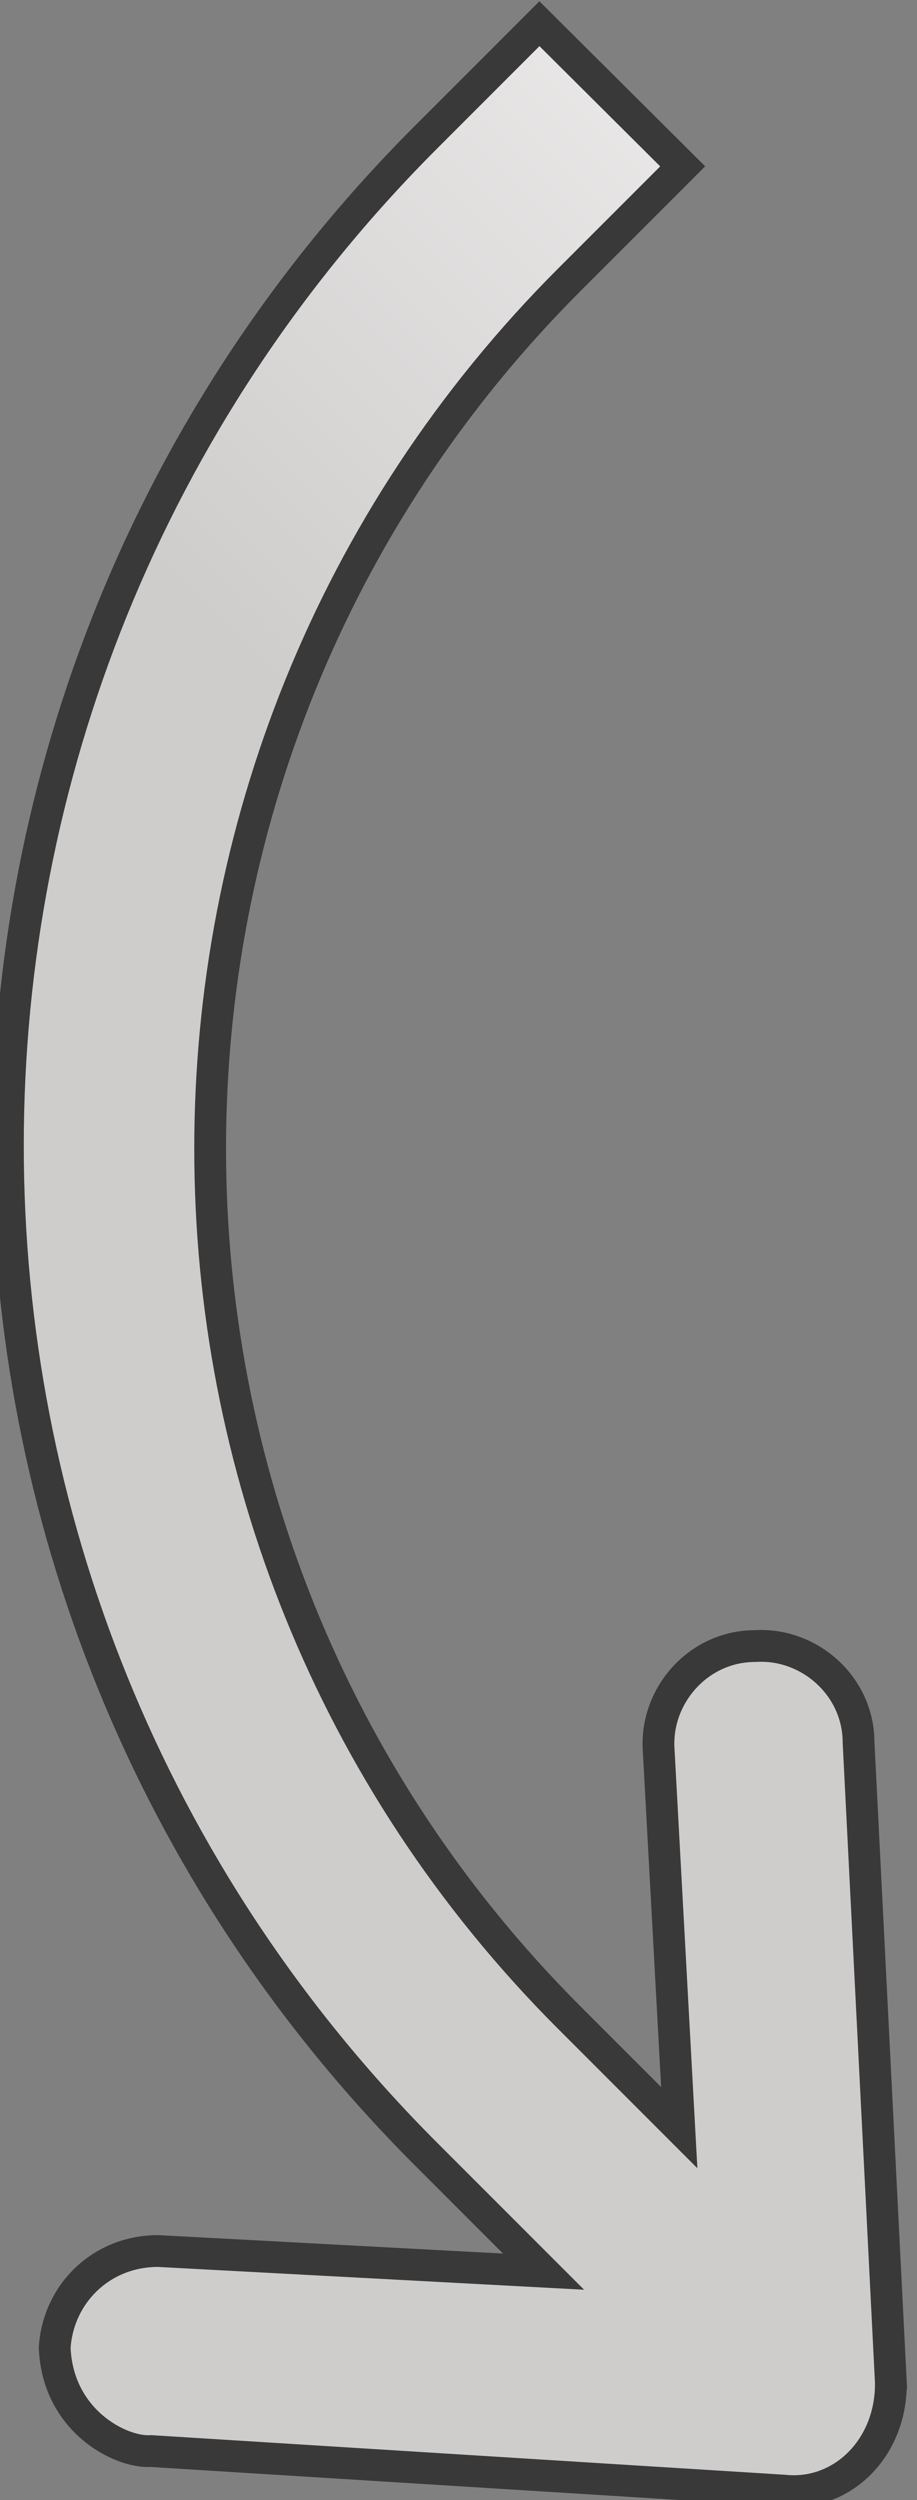<?xml version="1.0" encoding="UTF-8" standalone="no"?>
<svg
   xmlns:dc="http://purl.org/dc/elements/1.1/"
   xmlns:cc="http://creativecommons.org/ns#"
   xmlns:rdf="http://www.w3.org/1999/02/22-rdf-syntax-ns#"
   xmlns:svg="http://www.w3.org/2000/svg"
   xmlns="http://www.w3.org/2000/svg"
   xmlns:xlink="http://www.w3.org/1999/xlink"
   xmlns:sodipodi="http://sodipodi.sourceforge.net/DTD/sodipodi-0.dtd"
   xmlns:inkscape="http://www.inkscape.org/namespaces/inkscape"
   width="57.505"
   height="156.692"
   viewBox="0 0 15.215 41.458"
   version="1.1"
   id="svg855"
   inkscape:version="1.0 (4035a4fb49, 2020-05-01)"
   sodipodi:docname="SmallArrow.svg"
   inkscape:export-filename="C:\Users\alexs\Documents\Projects\RealisticOrbitalTrade\About\SmallArrow.png"
   inkscape:export-xdpi="96"
   inkscape:export-ydpi="96">
  <rect x="0" y="0" width="15.215" height="41.458" fill="#808080" stroke="none"/>
  <defs
     id="defs849">
    <linearGradient
       gradientTransform="matrix(3.474,0,0,3.474,-60.954,-12.737)"
       gradientUnits="userSpaceOnUse"
       y2="64.093"
       x2="63.115"
       y1="3.69"
       x1="63.115"
       id="linearGradient847"
       xlink:href="#linearGradient845"
       inkscape:collect="always" />
    <linearGradient
       id="linearGradient845"
       inkscape:collect="always">
      <stop
         id="stop841"
         offset="0"
         style="stop-color:#f6f4f4;stop-opacity:1" />
      <stop
         id="stop843"
         offset="1"
         style="stop-color:#cfcdcc;stop-opacity:1" />
    </linearGradient>
    <linearGradient
       gradientTransform="matrix(0.919,0,0,0.919,-6.115,-3.37)"
       gradientUnits="userSpaceOnUse"
       y2="64.093"
       x2="63.115"
       y1="3.69"
       x1="63.115"
       id="linearGradient1581"
       xlink:href="#linearGradient845"
       inkscape:collect="always" />
    <linearGradient
       inkscape:collect="always"
       xlink:href="#linearGradient845"
       id="linearGradient1638"
       gradientUnits="userSpaceOnUse"
       gradientTransform="matrix(3.474,0,0,3.474,-60.954,-12.737)"
       x1="63.115"
       y1="3.69"
       x2="63.115"
       y2="64.093" />
    <linearGradient
       inkscape:collect="always"
       xlink:href="#linearGradient845"
       id="linearGradient1640"
       gradientUnits="userSpaceOnUse"
       gradientTransform="matrix(3.474,0,0,3.474,-60.954,-12.737)"
       x1="63.115"
       y1="3.69"
       x2="63.115"
       y2="64.093" />
    <linearGradient
       inkscape:collect="always"
       xlink:href="#linearGradient845"
       id="linearGradient1642"
       gradientUnits="userSpaceOnUse"
       gradientTransform="matrix(3.474,0,0,3.474,-60.954,-12.737)"
       x1="63.115"
       y1="3.69"
       x2="63.115"
       y2="64.093" />
    <linearGradient
       inkscape:collect="always"
       xlink:href="#linearGradient845"
       id="linearGradient1644"
       gradientUnits="userSpaceOnUse"
       gradientTransform="matrix(3.474,0,0,3.474,-60.954,-12.737)"
       x1="63.115"
       y1="3.69"
       x2="63.115"
       y2="64.093" />
    <linearGradient
       inkscape:collect="always"
       xlink:href="#linearGradient845"
       id="linearGradient1646"
       gradientUnits="userSpaceOnUse"
       gradientTransform="matrix(3.474,0,0,3.474,-60.954,-12.737)"
       x1="63.115"
       y1="3.69"
       x2="63.115"
       y2="64.093" />
    <linearGradient
       inkscape:collect="always"
       xlink:href="#linearGradient845"
       id="linearGradient1648"
       gradientUnits="userSpaceOnUse"
       gradientTransform="matrix(3.474,0,0,3.474,-60.954,-12.737)"
       x1="63.115"
       y1="3.69"
       x2="63.115"
       y2="64.093" />
    <linearGradient
       inkscape:collect="always"
       xlink:href="#linearGradient845"
       id="linearGradient1650"
       gradientUnits="userSpaceOnUse"
       gradientTransform="matrix(3.474,0,0,3.474,-60.954,-12.737)"
       x1="63.115"
       y1="3.69"
       x2="63.115"
       y2="64.093" />
    <linearGradient
       inkscape:collect="always"
       xlink:href="#linearGradient845"
       id="linearGradient1652"
       gradientUnits="userSpaceOnUse"
       gradientTransform="matrix(3.474,0,0,3.474,-60.954,-12.737)"
       x1="63.115"
       y1="3.69"
       x2="63.115"
       y2="64.093" />
    <linearGradient
       inkscape:collect="always"
       xlink:href="#linearGradient845"
       id="linearGradient1654"
       gradientUnits="userSpaceOnUse"
       gradientTransform="matrix(3.474,0,0,3.474,-60.954,-12.737)"
       x1="63.115"
       y1="3.69"
       x2="63.115"
       y2="64.093" />
    <linearGradient
       inkscape:collect="always"
       xlink:href="#linearGradient845"
       id="linearGradient1656"
       gradientUnits="userSpaceOnUse"
       gradientTransform="matrix(3.474,0,0,3.474,-60.954,-12.737)"
       x1="63.115"
       y1="3.69"
       x2="63.115"
       y2="64.093" />
    <linearGradient
       inkscape:collect="always"
       xlink:href="#linearGradient845"
       id="linearGradient1658"
       gradientUnits="userSpaceOnUse"
       gradientTransform="matrix(3.474,0,0,3.474,-60.954,-12.737)"
       x1="63.115"
       y1="3.69"
       x2="63.115"
       y2="64.093" />
    <linearGradient
       inkscape:collect="always"
       xlink:href="#linearGradient845"
       id="linearGradient1660"
       gradientUnits="userSpaceOnUse"
       gradientTransform="matrix(3.474,0,0,3.474,-60.954,-12.737)"
       x1="63.115"
       y1="3.69"
       x2="63.115"
       y2="64.093" />
    <linearGradient
       inkscape:collect="always"
       xlink:href="#linearGradient845"
       id="linearGradient1662"
       gradientUnits="userSpaceOnUse"
       gradientTransform="matrix(3.474,0,0,3.474,-60.954,-12.737)"
       x1="63.115"
       y1="3.69"
       x2="63.115"
       y2="64.093" />
    <linearGradient
       inkscape:collect="always"
       xlink:href="#linearGradient845"
       id="linearGradient1664"
       gradientUnits="userSpaceOnUse"
       gradientTransform="matrix(3.474,0,0,3.474,-60.954,-12.737)"
       x1="63.115"
       y1="3.69"
       x2="63.115"
       y2="64.093" />
    <linearGradient
       inkscape:collect="always"
       xlink:href="#linearGradient845"
       id="linearGradient1666"
       gradientUnits="userSpaceOnUse"
       gradientTransform="matrix(3.474,0,0,3.474,-60.954,-12.737)"
       x1="63.115"
       y1="3.69"
       x2="63.115"
       y2="64.093" />
    <linearGradient
       inkscape:collect="always"
       xlink:href="#linearGradient845"
       id="linearGradient1668"
       gradientUnits="userSpaceOnUse"
       gradientTransform="matrix(3.474,0,0,3.474,-60.954,-12.737)"
       x1="63.115"
       y1="3.69"
       x2="63.115"
       y2="64.093" />
    <linearGradient
       inkscape:collect="always"
       xlink:href="#linearGradient845"
       id="linearGradient1670"
       gradientUnits="userSpaceOnUse"
       gradientTransform="matrix(3.474,0,0,3.474,-60.954,-12.737)"
       x1="63.115"
       y1="3.69"
       x2="63.115"
       y2="64.093" />
  </defs>
  <sodipodi:namedview
     fit-margin-bottom="0"
     fit-margin-right="0"
     fit-margin-left="0"
     fit-margin-top="0"
     id="base"
     pagecolor="#ffffff"
     bordercolor="#666666"
     borderopacity="1.0"
     inkscape:pageopacity="0.0"
     inkscape:pageshadow="2"
     inkscape:zoom="3.959798"
     inkscape:cx="-2.5735224"
     inkscape:cy="54.764196"
     inkscape:document-units="mm"
     inkscape:current-layer="layer1"
     inkscape:document-rotation="0"
     showgrid="false"
     units="px"
     inkscape:window-width="3440"
     inkscape:window-height="1377"
     inkscape:window-x="-8"
     inkscape:window-y="-8"
     inkscape:window-maximized="1" />
  <g
     transform="translate(-14.232,-0.914)"
     inkscape:label="Layer 1"
     inkscape:groupmode="layer"
     id="layer1">
    <g
       style="fill:#000000"
       id="g1434"
       transform="matrix(0.391,0,0,0.391,-123.473,-89.263)">
      <g
         id="g1422">
        <g
           id="g1420" />
      </g>
    </g>
    <g
       id="g1494"
       transform="matrix(0.057,0.057,-0.057,0.057,22.383,-8.034)"
       style="font-variation-settings:normal;opacity:1;vector-effect:none;fill:url(#linearGradient847);fill-opacity:1;stroke:#393939;stroke-width:6.539;stroke-linecap:butt;stroke-linejoin:miter;stroke-miterlimit:4;stroke-dasharray:none;stroke-dashoffset:0;stroke-opacity:1;stop-color:#000000;stop-opacity:1">
      <g
         id="g1438"
         style="font-variation-settings:normal;vector-effect:none;fill:url(#linearGradient1640);fill-opacity:1;stroke:#393939;stroke-width:6.539;stroke-linecap:butt;stroke-linejoin:miter;stroke-miterlimit:4;stroke-dasharray:none;stroke-dashoffset:0;stroke-opacity:1;stop-color:#000000;stop-opacity:1">
        <path
           sodipodi:nodetypes="cccccssccsscccccc"
           id="path1436"
           d="m 483.248,366.926 -97.8,-88.4 c -8.3,-8.3 -21.8,-7.3 -29.1,1 -8.3,8.3 -7.3,21.8 1,29.1 l 58,52 h -32 c -139.4,0 -252.8,-113.4 -252.8,-252.8 v -33 l -41.6,0.1 v 33 c 0,162.3 131.1,293.4 293.4,293.4 h 34.2 l -59.1,53.1 c -8.3,8.3 -8.3,20.8 -1,29.1 11,10.2 24.9,5.8 29.1,1 l 97.8,-86.3 c 9.4,-7.6 9.5,-21.9 -0.1,-31.3 z"
           style="font-variation-settings:normal;vector-effect:none;fill:url(#linearGradient1638);fill-opacity:1;stroke:#393939;stroke-width:6.539;stroke-linecap:butt;stroke-linejoin:miter;stroke-miterlimit:4;stroke-dasharray:none;stroke-dashoffset:0;stroke-opacity:1;stop-color:#000000;stop-opacity:1" />
      </g>
      <g
         id="g1440"
         style="font-variation-settings:normal;vector-effect:none;fill:url(#linearGradient1642);fill-opacity:1;stroke:#393939;stroke-width:6.539;stroke-linecap:butt;stroke-linejoin:miter;stroke-miterlimit:4;stroke-dasharray:none;stroke-dashoffset:0;stroke-opacity:1;stop-color:#000000;stop-opacity:1" />
      <g
         id="g1442"
         style="font-variation-settings:normal;vector-effect:none;fill:url(#linearGradient1644);fill-opacity:1;stroke:#393939;stroke-width:6.539;stroke-linecap:butt;stroke-linejoin:miter;stroke-miterlimit:4;stroke-dasharray:none;stroke-dashoffset:0;stroke-opacity:1;stop-color:#000000;stop-opacity:1" />
      <g
         id="g1444"
         style="font-variation-settings:normal;vector-effect:none;fill:url(#linearGradient1646);fill-opacity:1;stroke:#393939;stroke-width:6.539;stroke-linecap:butt;stroke-linejoin:miter;stroke-miterlimit:4;stroke-dasharray:none;stroke-dashoffset:0;stroke-opacity:1;stop-color:#000000;stop-opacity:1" />
      <g
         id="g1446"
         style="font-variation-settings:normal;vector-effect:none;fill:url(#linearGradient1648);fill-opacity:1;stroke:#393939;stroke-width:6.539;stroke-linecap:butt;stroke-linejoin:miter;stroke-miterlimit:4;stroke-dasharray:none;stroke-dashoffset:0;stroke-opacity:1;stop-color:#000000;stop-opacity:1" />
      <g
         id="g1448"
         style="font-variation-settings:normal;vector-effect:none;fill:url(#linearGradient1650);fill-opacity:1;stroke:#393939;stroke-width:6.539;stroke-linecap:butt;stroke-linejoin:miter;stroke-miterlimit:4;stroke-dasharray:none;stroke-dashoffset:0;stroke-opacity:1;stop-color:#000000;stop-opacity:1" />
      <g
         id="g1450"
         style="font-variation-settings:normal;vector-effect:none;fill:url(#linearGradient1652);fill-opacity:1;stroke:#393939;stroke-width:6.539;stroke-linecap:butt;stroke-linejoin:miter;stroke-miterlimit:4;stroke-dasharray:none;stroke-dashoffset:0;stroke-opacity:1;stop-color:#000000;stop-opacity:1" />
      <g
         id="g1452"
         style="font-variation-settings:normal;vector-effect:none;fill:url(#linearGradient1654);fill-opacity:1;stroke:#393939;stroke-width:6.539;stroke-linecap:butt;stroke-linejoin:miter;stroke-miterlimit:4;stroke-dasharray:none;stroke-dashoffset:0;stroke-opacity:1;stop-color:#000000;stop-opacity:1" />
      <g
         id="g1454"
         style="font-variation-settings:normal;vector-effect:none;fill:url(#linearGradient1656);fill-opacity:1;stroke:#393939;stroke-width:6.539;stroke-linecap:butt;stroke-linejoin:miter;stroke-miterlimit:4;stroke-dasharray:none;stroke-dashoffset:0;stroke-opacity:1;stop-color:#000000;stop-opacity:1" />
      <g
         id="g1456"
         style="font-variation-settings:normal;vector-effect:none;fill:url(#linearGradient1658);fill-opacity:1;stroke:#393939;stroke-width:6.539;stroke-linecap:butt;stroke-linejoin:miter;stroke-miterlimit:4;stroke-dasharray:none;stroke-dashoffset:0;stroke-opacity:1;stop-color:#000000;stop-opacity:1" />
      <g
         id="g1458"
         style="font-variation-settings:normal;vector-effect:none;fill:url(#linearGradient1660);fill-opacity:1;stroke:#393939;stroke-width:6.539;stroke-linecap:butt;stroke-linejoin:miter;stroke-miterlimit:4;stroke-dasharray:none;stroke-dashoffset:0;stroke-opacity:1;stop-color:#000000;stop-opacity:1" />
      <g
         id="g1460"
         style="font-variation-settings:normal;vector-effect:none;fill:url(#linearGradient1662);fill-opacity:1;stroke:#393939;stroke-width:6.539;stroke-linecap:butt;stroke-linejoin:miter;stroke-miterlimit:4;stroke-dasharray:none;stroke-dashoffset:0;stroke-opacity:1;stop-color:#000000;stop-opacity:1" />
      <g
         id="g1462"
         style="font-variation-settings:normal;vector-effect:none;fill:url(#linearGradient1664);fill-opacity:1;stroke:#393939;stroke-width:6.539;stroke-linecap:butt;stroke-linejoin:miter;stroke-miterlimit:4;stroke-dasharray:none;stroke-dashoffset:0;stroke-opacity:1;stop-color:#000000;stop-opacity:1" />
      <g
         id="g1464"
         style="font-variation-settings:normal;vector-effect:none;fill:url(#linearGradient1666);fill-opacity:1;stroke:#393939;stroke-width:6.539;stroke-linecap:butt;stroke-linejoin:miter;stroke-miterlimit:4;stroke-dasharray:none;stroke-dashoffset:0;stroke-opacity:1;stop-color:#000000;stop-opacity:1" />
      <g
         id="g1466"
         style="font-variation-settings:normal;vector-effect:none;fill:url(#linearGradient1668);fill-opacity:1;stroke:#393939;stroke-width:6.539;stroke-linecap:butt;stroke-linejoin:miter;stroke-miterlimit:4;stroke-dasharray:none;stroke-dashoffset:0;stroke-opacity:1;stop-color:#000000;stop-opacity:1" />
      <g
         id="g1468"
         style="font-variation-settings:normal;vector-effect:none;fill:url(#linearGradient1670);fill-opacity:1;stroke:#393939;stroke-width:6.539;stroke-linecap:butt;stroke-linejoin:miter;stroke-miterlimit:4;stroke-dasharray:none;stroke-dashoffset:0;stroke-opacity:1;stop-color:#000000;stop-opacity:1" />
    </g>
  </g>
</svg>
